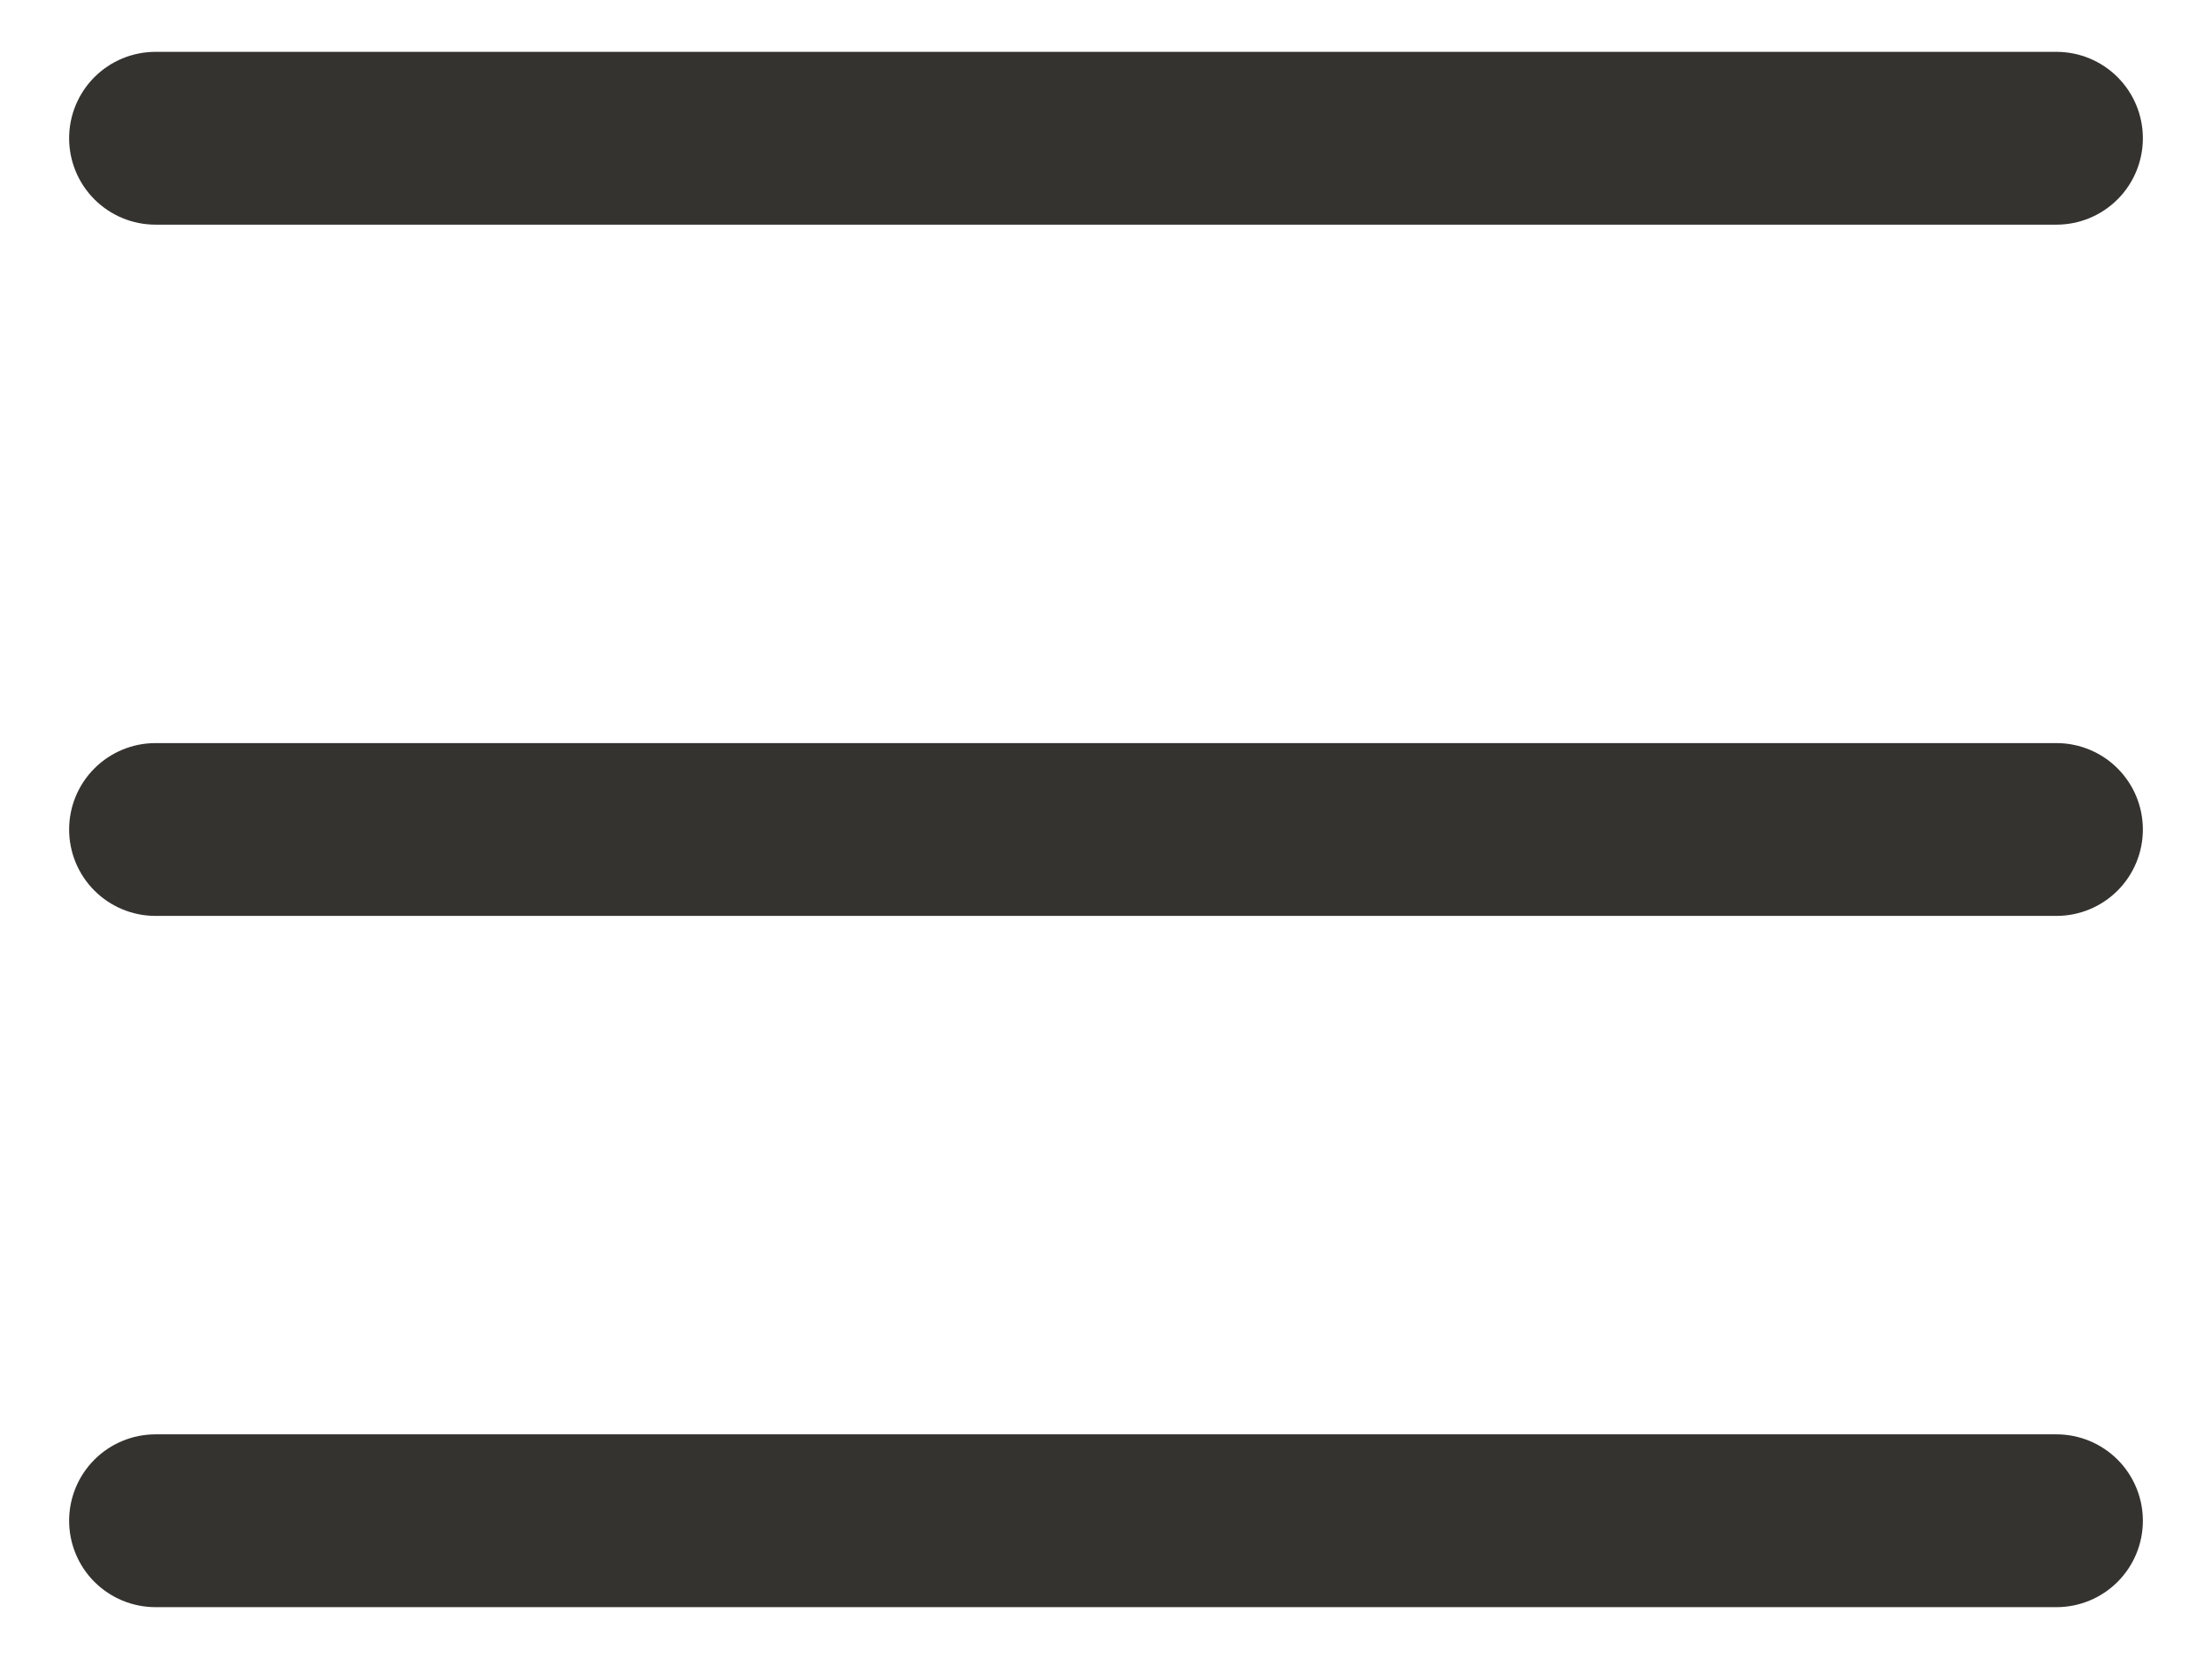 <svg width="16" height="12" viewBox="0 0 16 12" fill="none" xmlns="http://www.w3.org/2000/svg">
<path d="M15.5 6C15.5 6.166 15.434 6.325 15.317 6.442C15.2 6.559 15.041 6.625 14.875 6.625H1.125C0.959 6.625 0.8 6.559 0.683 6.442C0.566 6.325 0.5 6.166 0.5 6C0.5 5.834 0.566 5.675 0.683 5.558C0.8 5.441 0.959 5.375 1.125 5.375H14.875C15.041 5.375 15.2 5.441 15.317 5.558C15.434 5.675 15.5 5.834 15.5 6ZM1.125 1.625H14.875C15.041 1.625 15.2 1.559 15.317 1.442C15.434 1.325 15.5 1.166 15.5 1C15.5 0.834 15.434 0.675 15.317 0.558C15.2 0.441 15.041 0.375 14.875 0.375H1.125C0.959 0.375 0.8 0.441 0.683 0.558C0.566 0.675 0.5 0.834 0.5 1C0.5 1.166 0.566 1.325 0.683 1.442C0.8 1.559 0.959 1.625 1.125 1.625ZM14.875 10.375H1.125C0.959 10.375 0.8 10.441 0.683 10.558C0.566 10.675 0.5 10.834 0.5 11C0.5 11.166 0.566 11.325 0.683 11.442C0.8 11.559 0.959 11.625 1.125 11.625H14.875C15.041 11.625 15.2 11.559 15.317 11.442C15.434 11.325 15.5 11.166 15.5 11C15.5 10.834 15.434 10.675 15.317 10.558C15.2 10.441 15.041 10.375 14.875 10.375Z" fill="#343330"/>
</svg>
